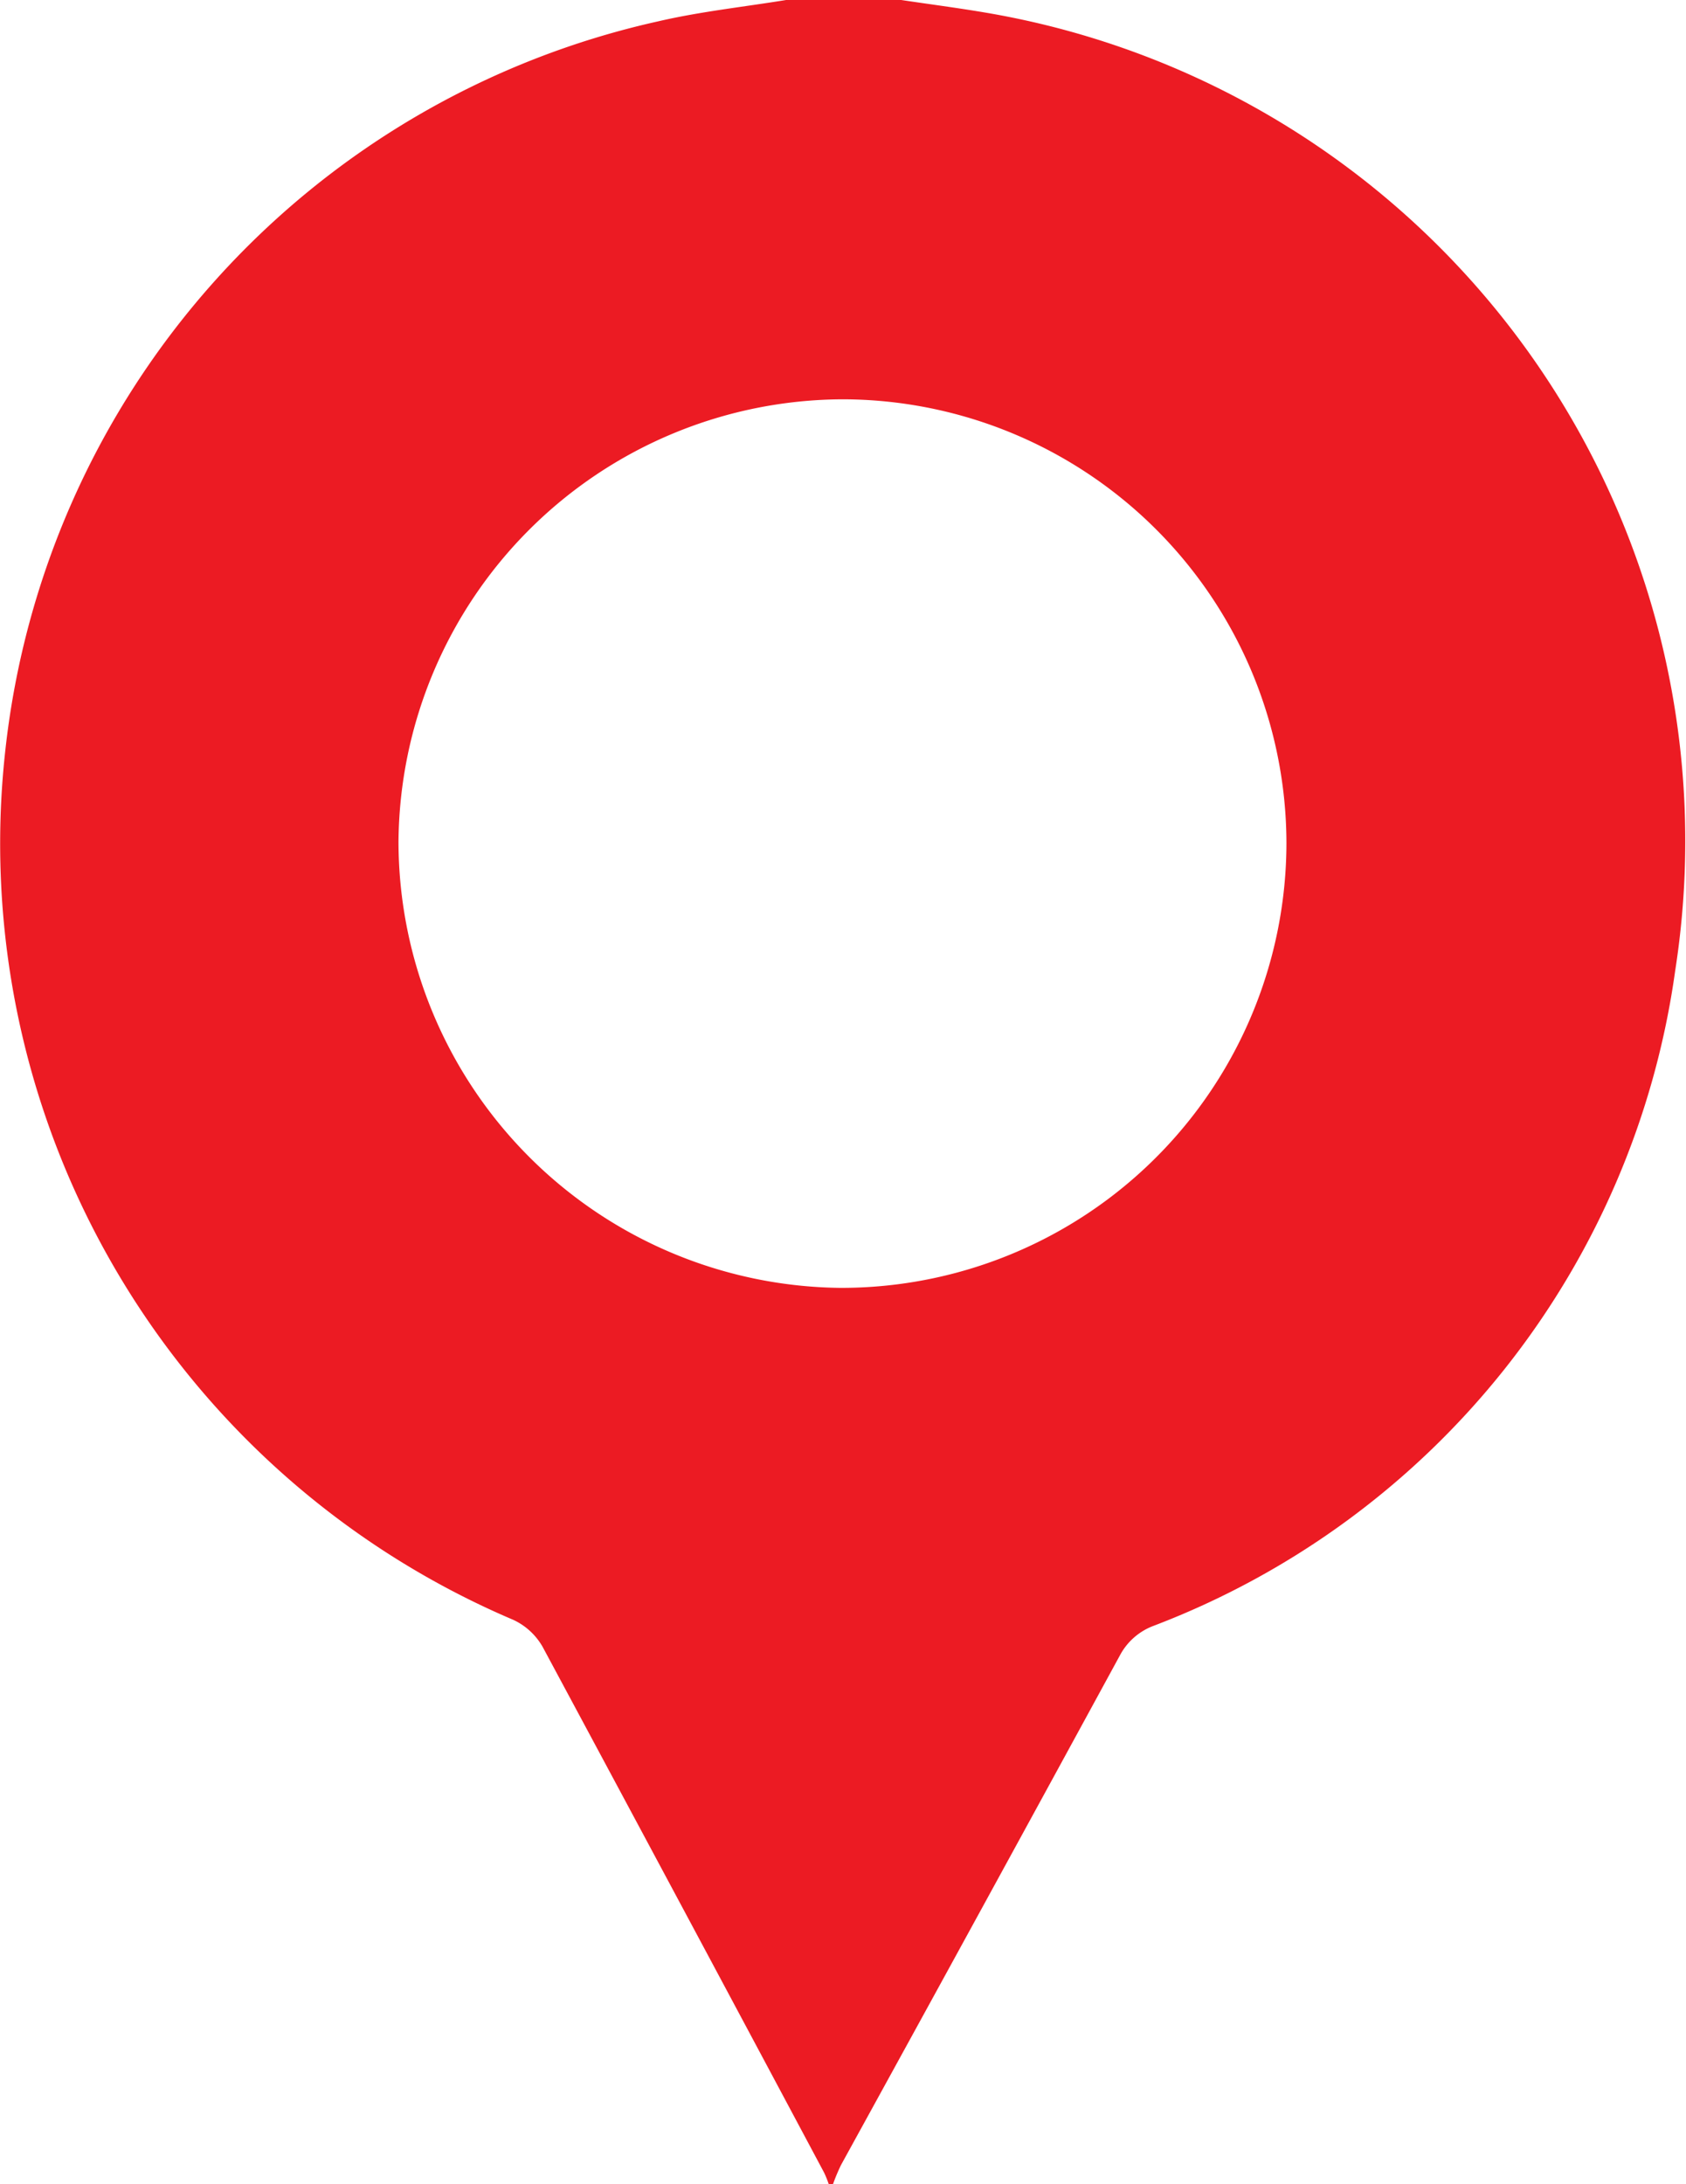 <svg xmlns="http://www.w3.org/2000/svg" width="15.773" height="20.423" viewBox="0 0 15.773 20.423">
  <g id="loc" transform="translate(1154.374 261)">
    <g id="Group_1105" data-name="Group 1105" transform="translate(-1154.374 -261)">
      <path id="Path_1953" data-name="Path 1953" d="M-1147.019-261h1.077c.261.039.523.073.783.117a7.855,7.855,0,0,1,6.458,8.959,7.686,7.686,0,0,1-4.879,6.127.59.59,0,0,0-.315.275q-1.3,2.386-2.61,4.767a1.8,1.8,0,0,0-.075.179h-.04a.985.985,0,0,0-.043-.107q-1.313-2.46-2.633-4.916a.612.612,0,0,0-.276-.254,7.888,7.888,0,0,1-4.752-8.123,7.86,7.86,0,0,1,6.111-6.825C-1147.821-260.892-1147.418-260.935-1147.019-261Zm4.681,7.882a4.158,4.158,0,0,0-4.146-4.148,4.17,4.17,0,0,0-4.161,4.138,4.178,4.178,0,0,0,4.131,4.171A4.164,4.164,0,0,0-1142.338-253.118Z" transform="translate(1154.373 261)" fill="#ec1b23"/>
    </g>
  </g>
</svg>
